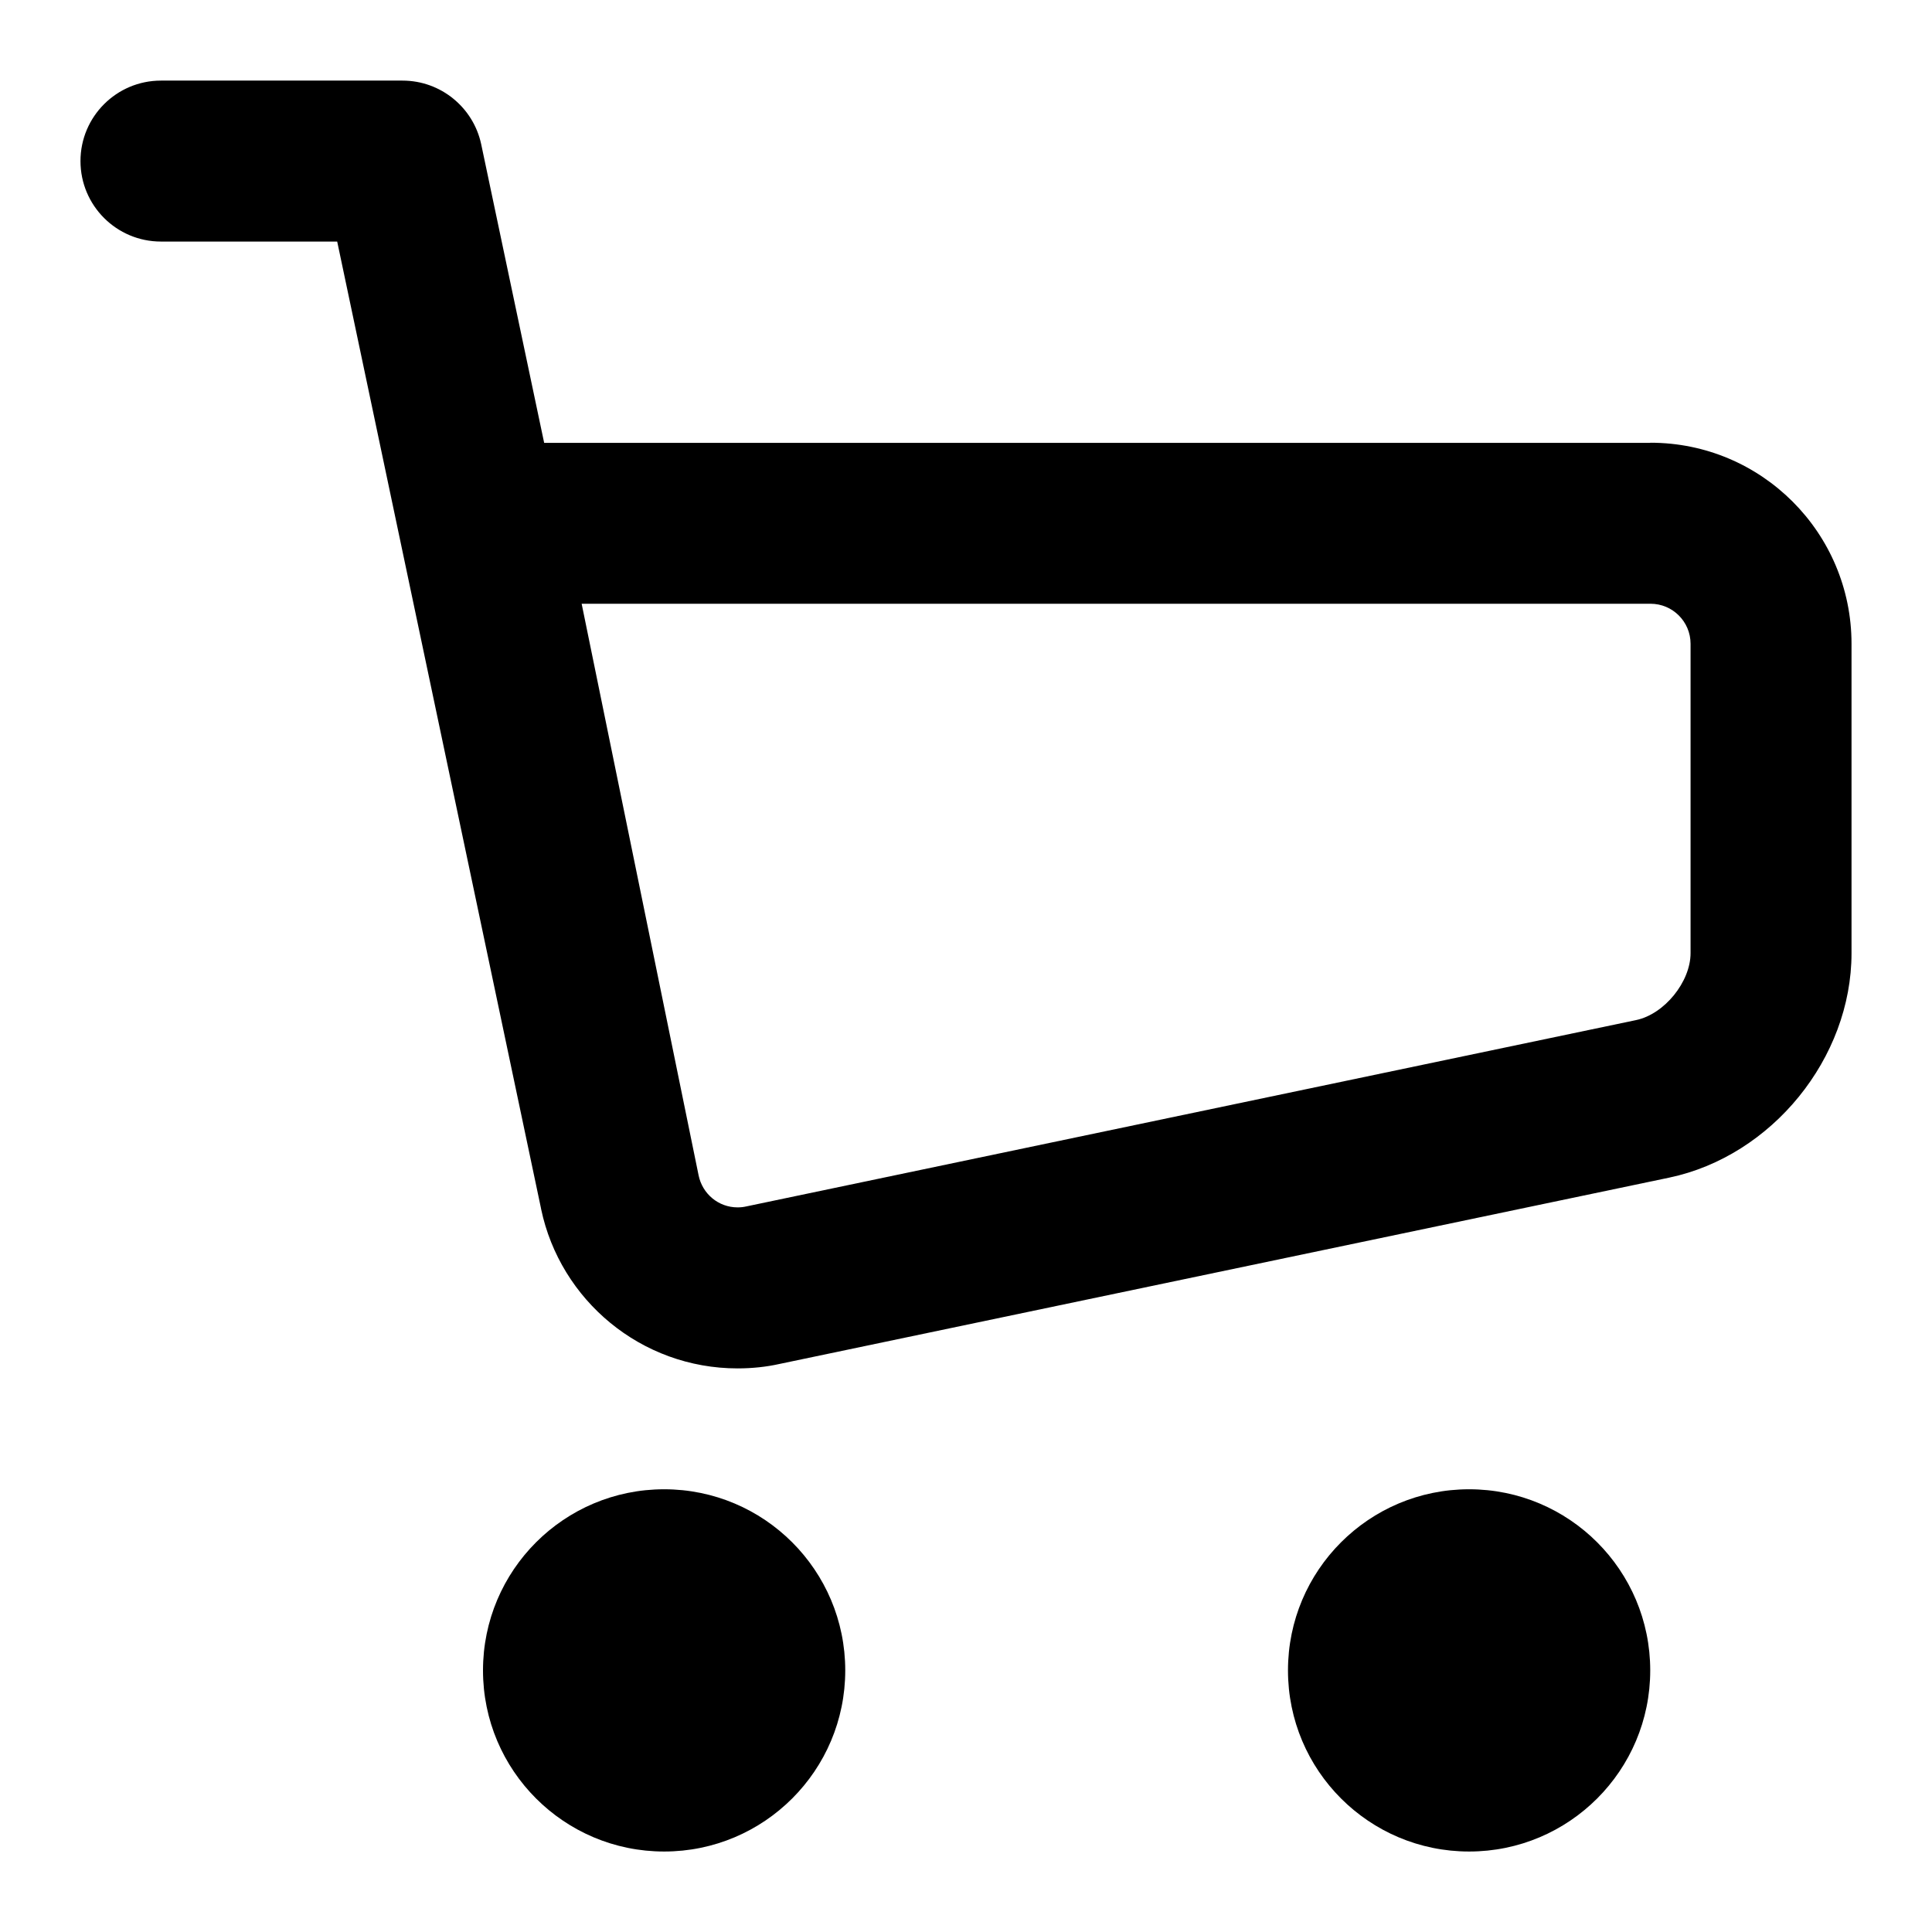 <!-- Generated by IcoMoon.io -->
<svg version="1.1" xmlns="http://www.w3.org/2000/svg" width="32" height="32" viewBox="0 0 32 32">
<title>shop-cart</title>
<path d="M27.336 7.333c0 0 0 0 0.001 0 1.839 0 3.33 1.491 3.33 3.33 0 0.002 0 0.004 0 0.006v-0 5.119c0 1.738-1.319 3.361-3.023 3.718l-14.741 3.087c-0.206 0.046-0.443 0.072-0.686 0.072-1.6 0-2.937-1.131-3.254-2.637l-0.004-0.022-3.374-16.005h-2.919c-0 0-0 0-0 0-0.736 0-1.333-0.597-1.333-1.333s0.597-1.333 1.333-1.333c0 0 0 0 0 0h4c0 0 0 0 0 0 0.639 0 1.173 0.449 1.303 1.049l0.002 0.009 1.042 4.942h18.323zM11.571 19.467c0.062 0.305 0.327 0.531 0.646 0.531 0.050 0 0.098-0.005 0.144-0.016l-0.004 0.001 14.741-3.087c0.469-0.098 0.903-0.633 0.903-1.109v-5.119c0-0.001 0-0.003 0-0.005 0-0.366-0.297-0.663-0.663-0.663-0 0-0 0-0.001 0h-17.703l1.937 9.467zM11 30.667c-1.657 0-3-1.343-3-3s1.343-3 3-3v0c1.657 0 3 1.343 3 3s-1.343 3-3 3v0zM24.333 30.667c-1.657 0-3-1.343-3-3s1.343-3 3-3v0c1.657 0 3 1.343 3 3s-1.343 3-3 3v0z"></path>
</svg>
